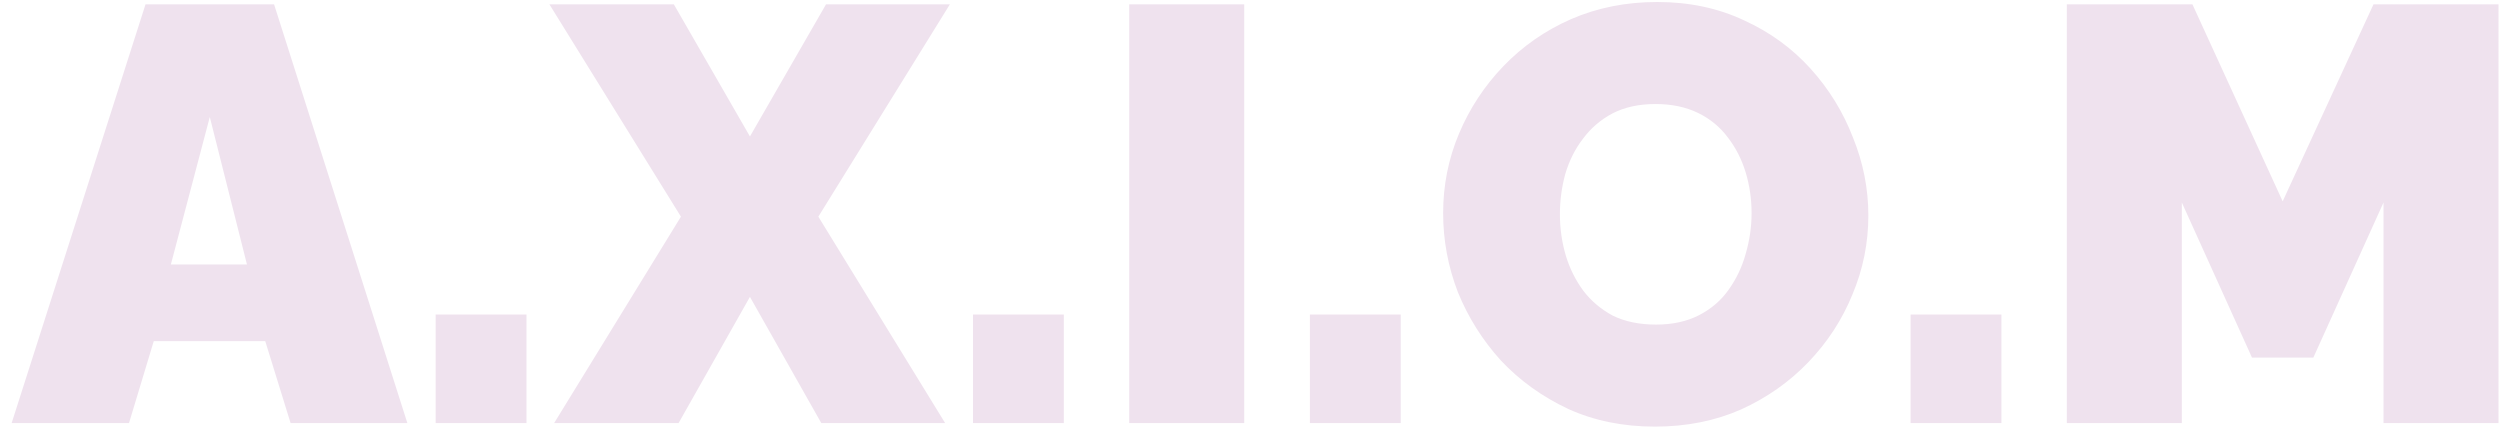 <svg width="195" height="34" viewBox="0 0 195 34" fill="none" xmlns="http://www.w3.org/2000/svg">
<path d="M11.35 0.34H21.378L31.774 33H22.666L20.688 26.606H11.994L10.062 33H0.908L11.35 0.34ZM19.262 20.626L16.364 9.126L13.328 20.626H19.262ZM33.982 33V24.536H41.066V33H33.982ZM52.561 0.34L58.495 10.644L64.429 0.34H74.089L63.831 16.9L73.721 33H64.061L58.495 23.156L52.929 33H43.223L53.113 16.9L42.855 0.34H52.561ZM75.894 33V24.536H82.978V33H75.894ZM88.079 33V0.34H97.049V33H88.079ZM102.173 33V24.536H109.257V33H102.173ZM129.079 33.276C126.595 33.276 124.341 32.816 122.317 31.896C120.293 30.945 118.545 29.688 117.073 28.124C115.631 26.529 114.512 24.751 113.715 22.788C112.948 20.795 112.565 18.74 112.565 16.624C112.565 14.447 112.979 12.377 113.807 10.414C114.635 8.451 115.785 6.703 117.257 5.17C118.759 3.606 120.523 2.379 122.547 1.49C124.601 0.601 126.84 0.156 129.263 0.156C131.747 0.156 134.001 0.631 136.025 1.582C138.049 2.502 139.781 3.759 141.223 5.354C142.664 6.949 143.768 8.743 144.535 10.736C145.332 12.699 145.731 14.723 145.731 16.808C145.731 18.955 145.317 21.009 144.489 22.972C143.691 24.935 142.541 26.698 141.039 28.262C139.567 29.795 137.819 31.022 135.795 31.942C133.771 32.831 131.532 33.276 129.079 33.276ZM121.673 16.716C121.673 17.82 121.826 18.893 122.133 19.936C122.439 20.948 122.899 21.868 123.513 22.696C124.126 23.493 124.893 24.137 125.813 24.628C126.763 25.088 127.883 25.318 129.171 25.318C130.459 25.318 131.578 25.073 132.529 24.582C133.479 24.091 134.246 23.432 134.829 22.604C135.442 21.745 135.887 20.81 136.163 19.798C136.469 18.755 136.623 17.697 136.623 16.624C136.623 15.52 136.469 14.462 136.163 13.45C135.856 12.438 135.396 11.533 134.783 10.736C134.169 9.908 133.387 9.264 132.437 8.804C131.486 8.344 130.382 8.114 129.125 8.114C127.837 8.114 126.717 8.359 125.767 8.85C124.847 9.341 124.08 10 123.467 10.828C122.853 11.625 122.393 12.545 122.087 13.588C121.811 14.6 121.673 15.643 121.673 16.716ZM149.027 33V24.536H156.111V33H149.027ZM185.914 33V15.796L180.44 27.894H175.656L170.182 15.796V33H161.212V0.34H171.01L178.048 15.704L185.132 0.34H194.884V33H185.914Z" fill="#EFE2EE"/>
</svg>
